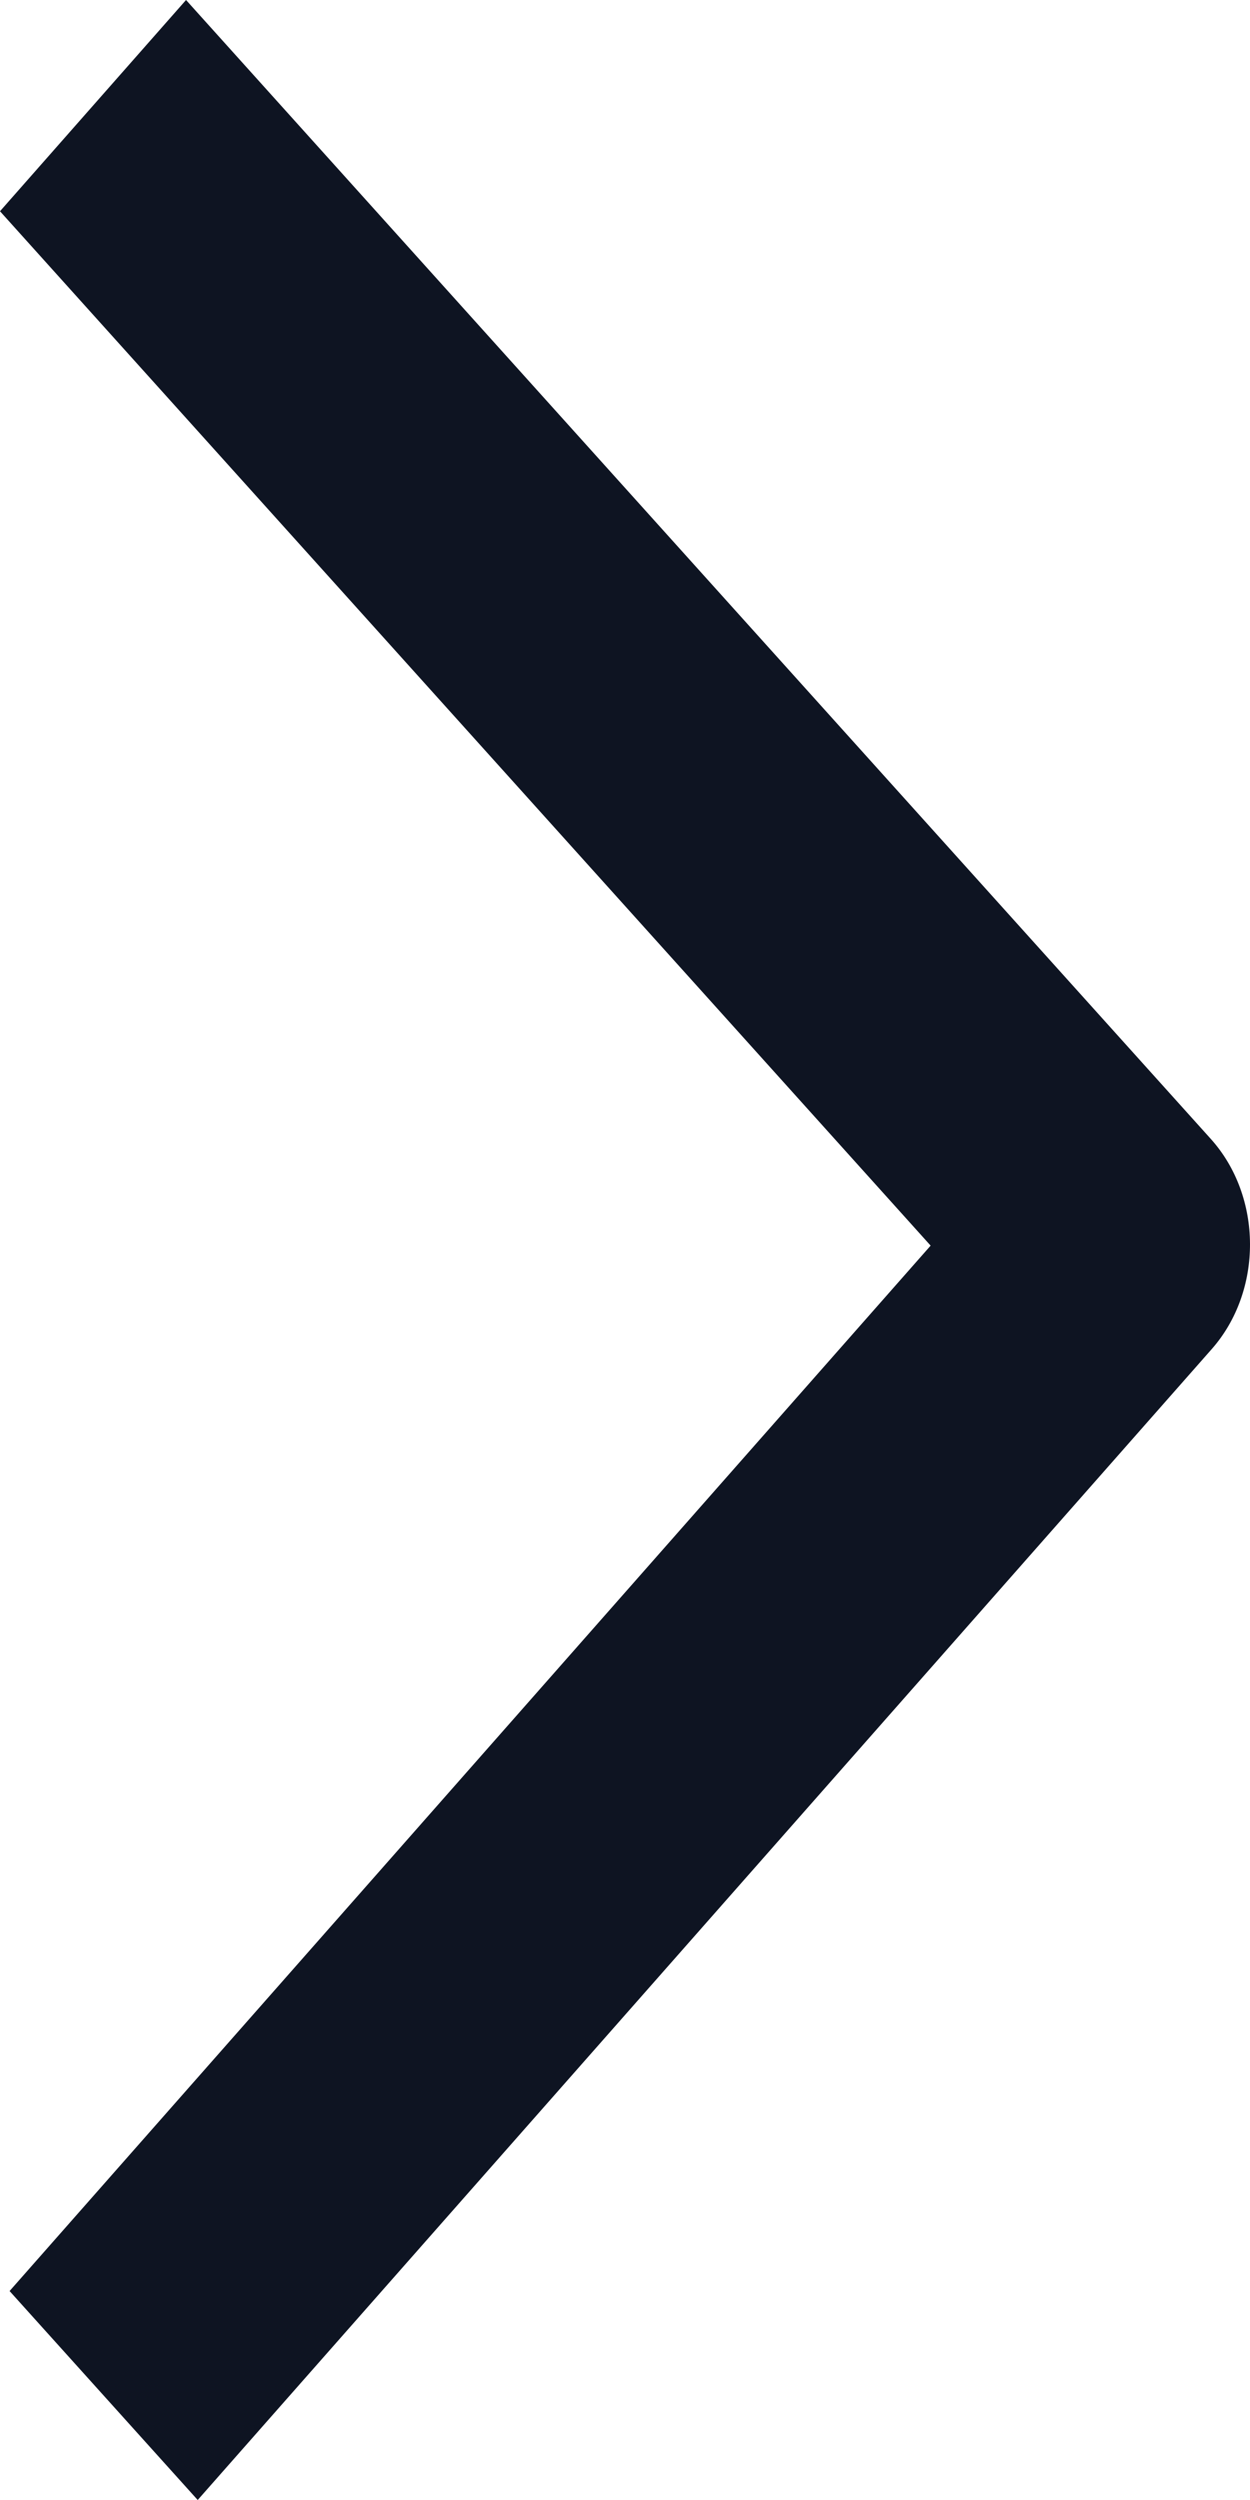 <svg width="6" height="12" viewBox="0 0 6 12" fill="none" xmlns="http://www.w3.org/2000/svg">
<path fill-rule="evenodd" clip-rule="evenodd" d="M5.812 5.467C6.061 5.744 6.063 6.196 5.816 6.476L0.949 12L0.046 10.997L4.467 5.979L0 1.014L0.893 0L5.812 5.467Z" fill="#0E1422"/>
</svg>
